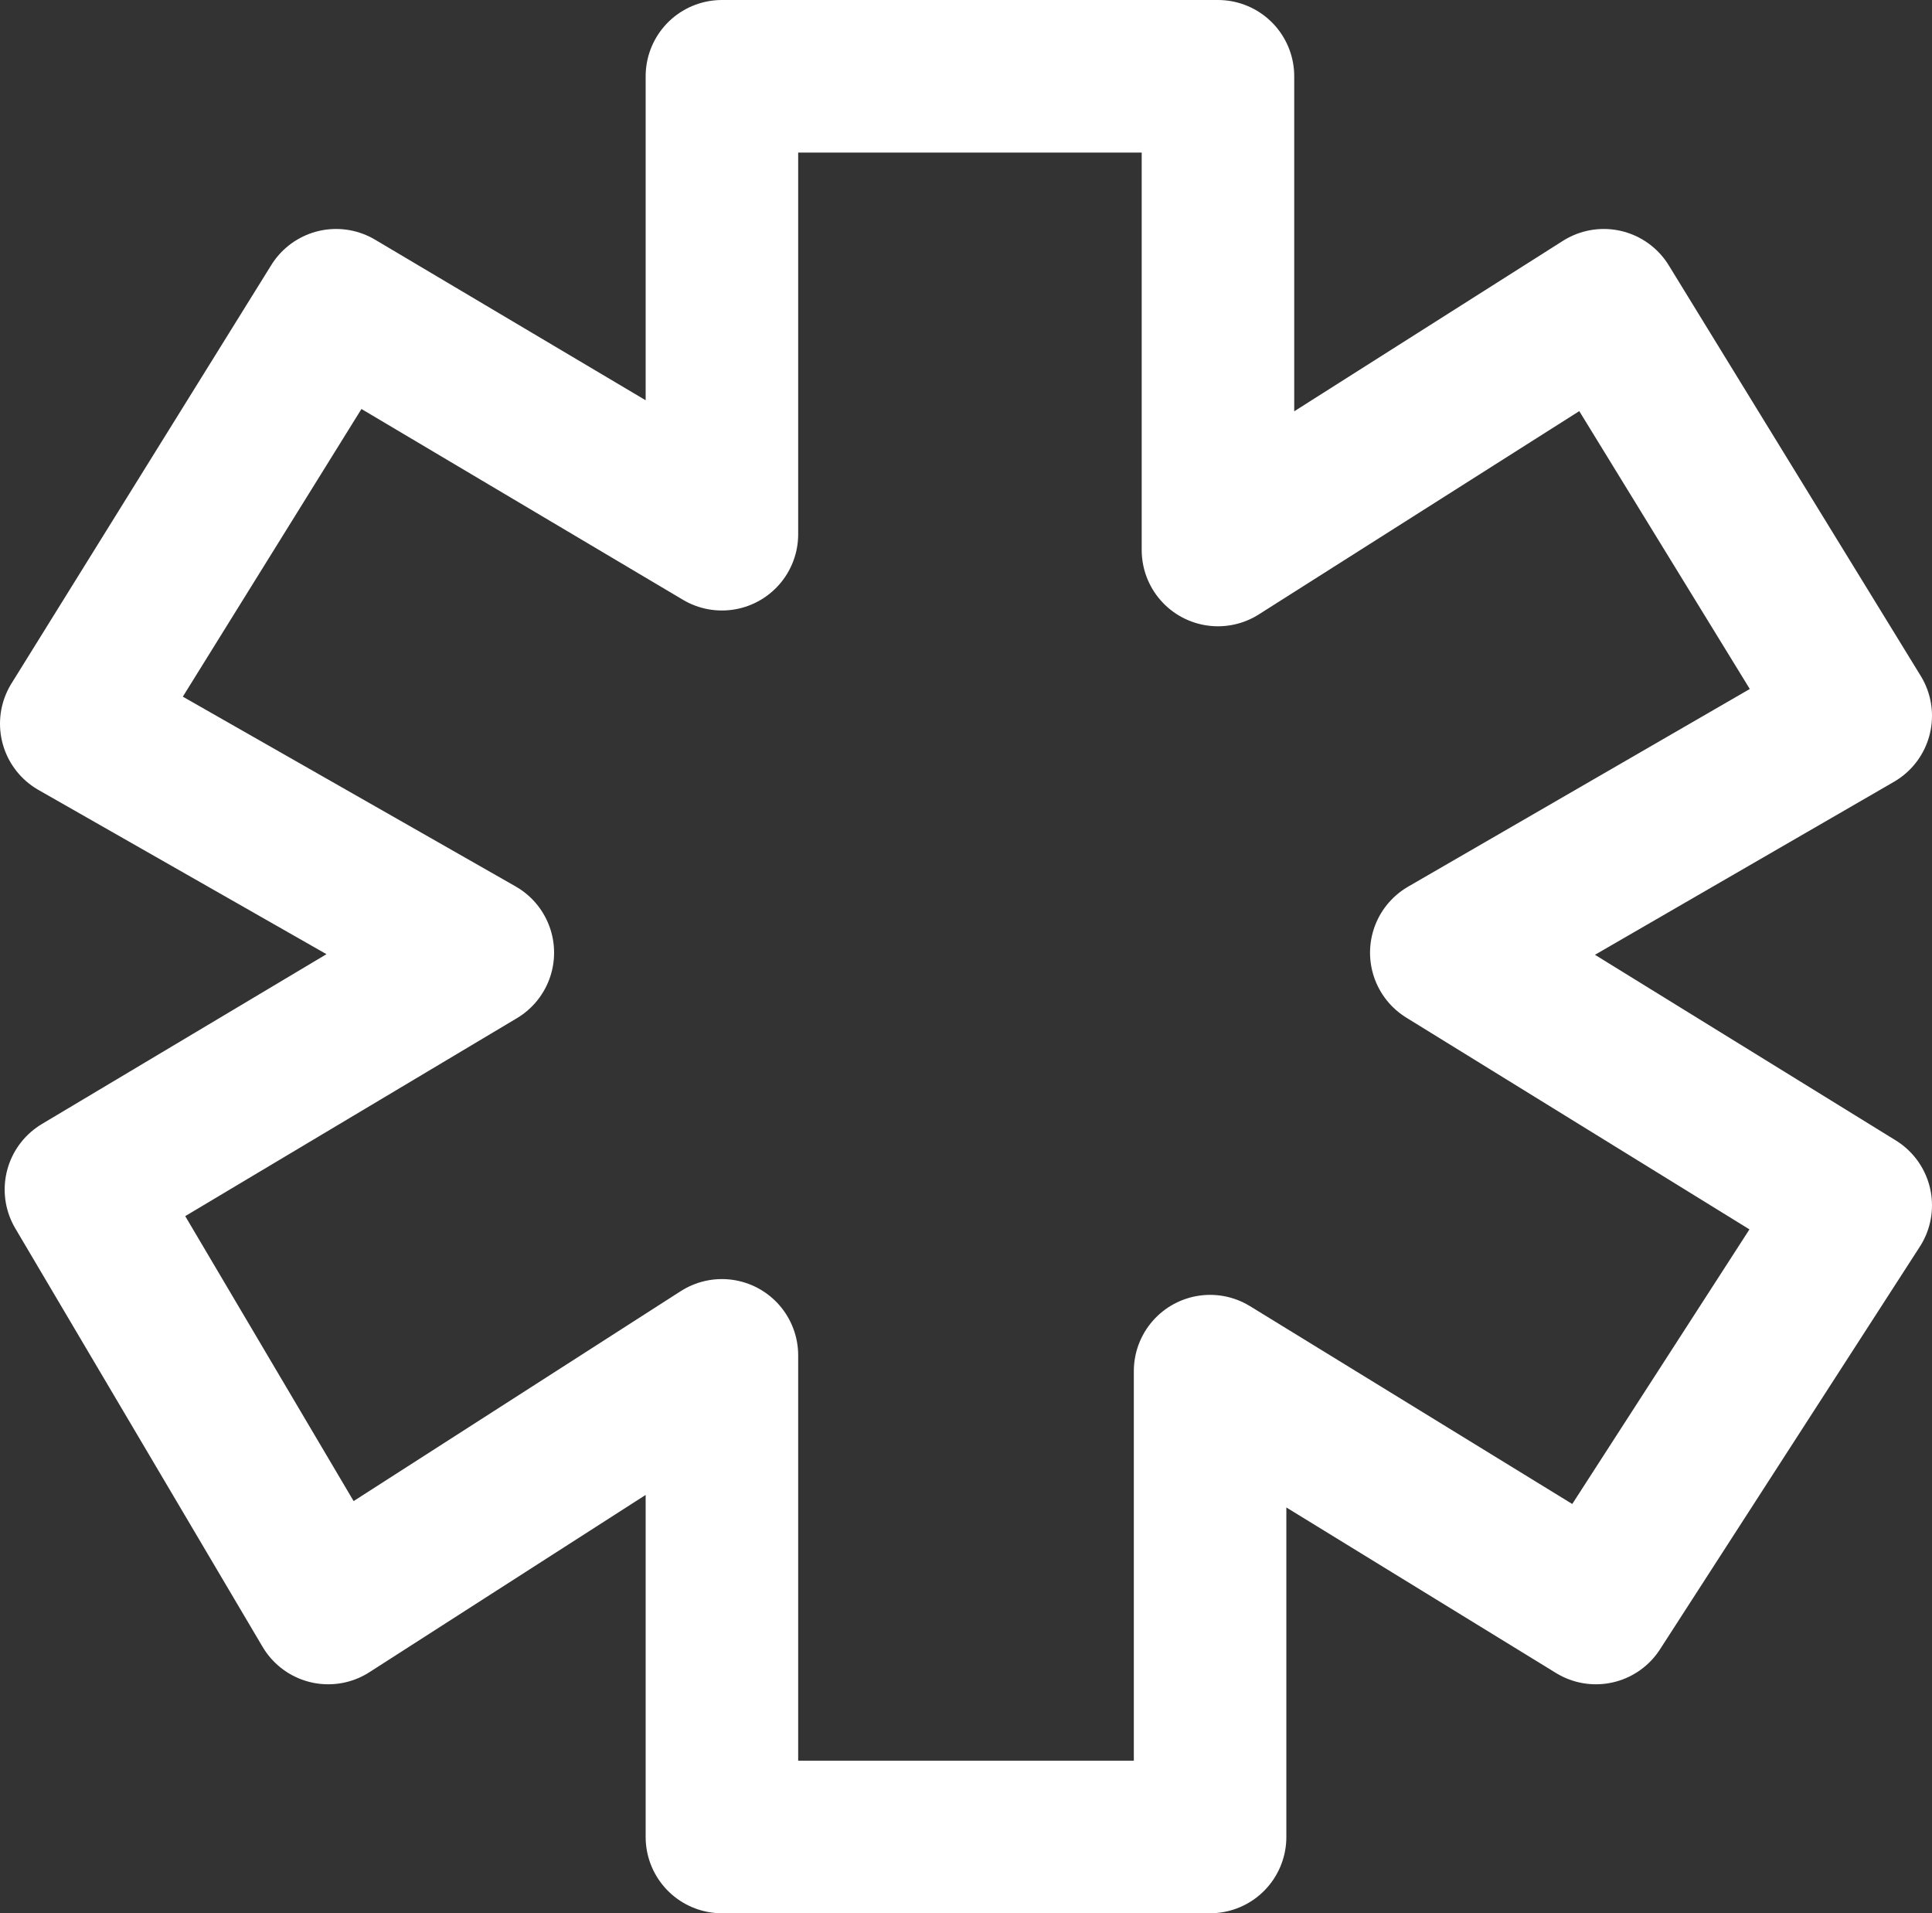 <svg width="304" height="301" viewBox="0 0 304 301" fill="none" xmlns="http://www.w3.org/2000/svg">
<rect x="0" y="0" width="304" height="301" fill="#333333" stroke="none"/>
<path d="M113.593 12V84.045L52.885 48.022L12 113.856L75.186 149.879L12.734 187.143L51.646 252.978L113.593 213.229V289H190.407V215.713L251.115 252.978L292 189.628L227.575 149.879L292 112.614L252.354 48.022L191.646 86.529V12H113.593Z" stroke="white" stroke-width="24" stroke-linejoin="round"/>
</svg>

